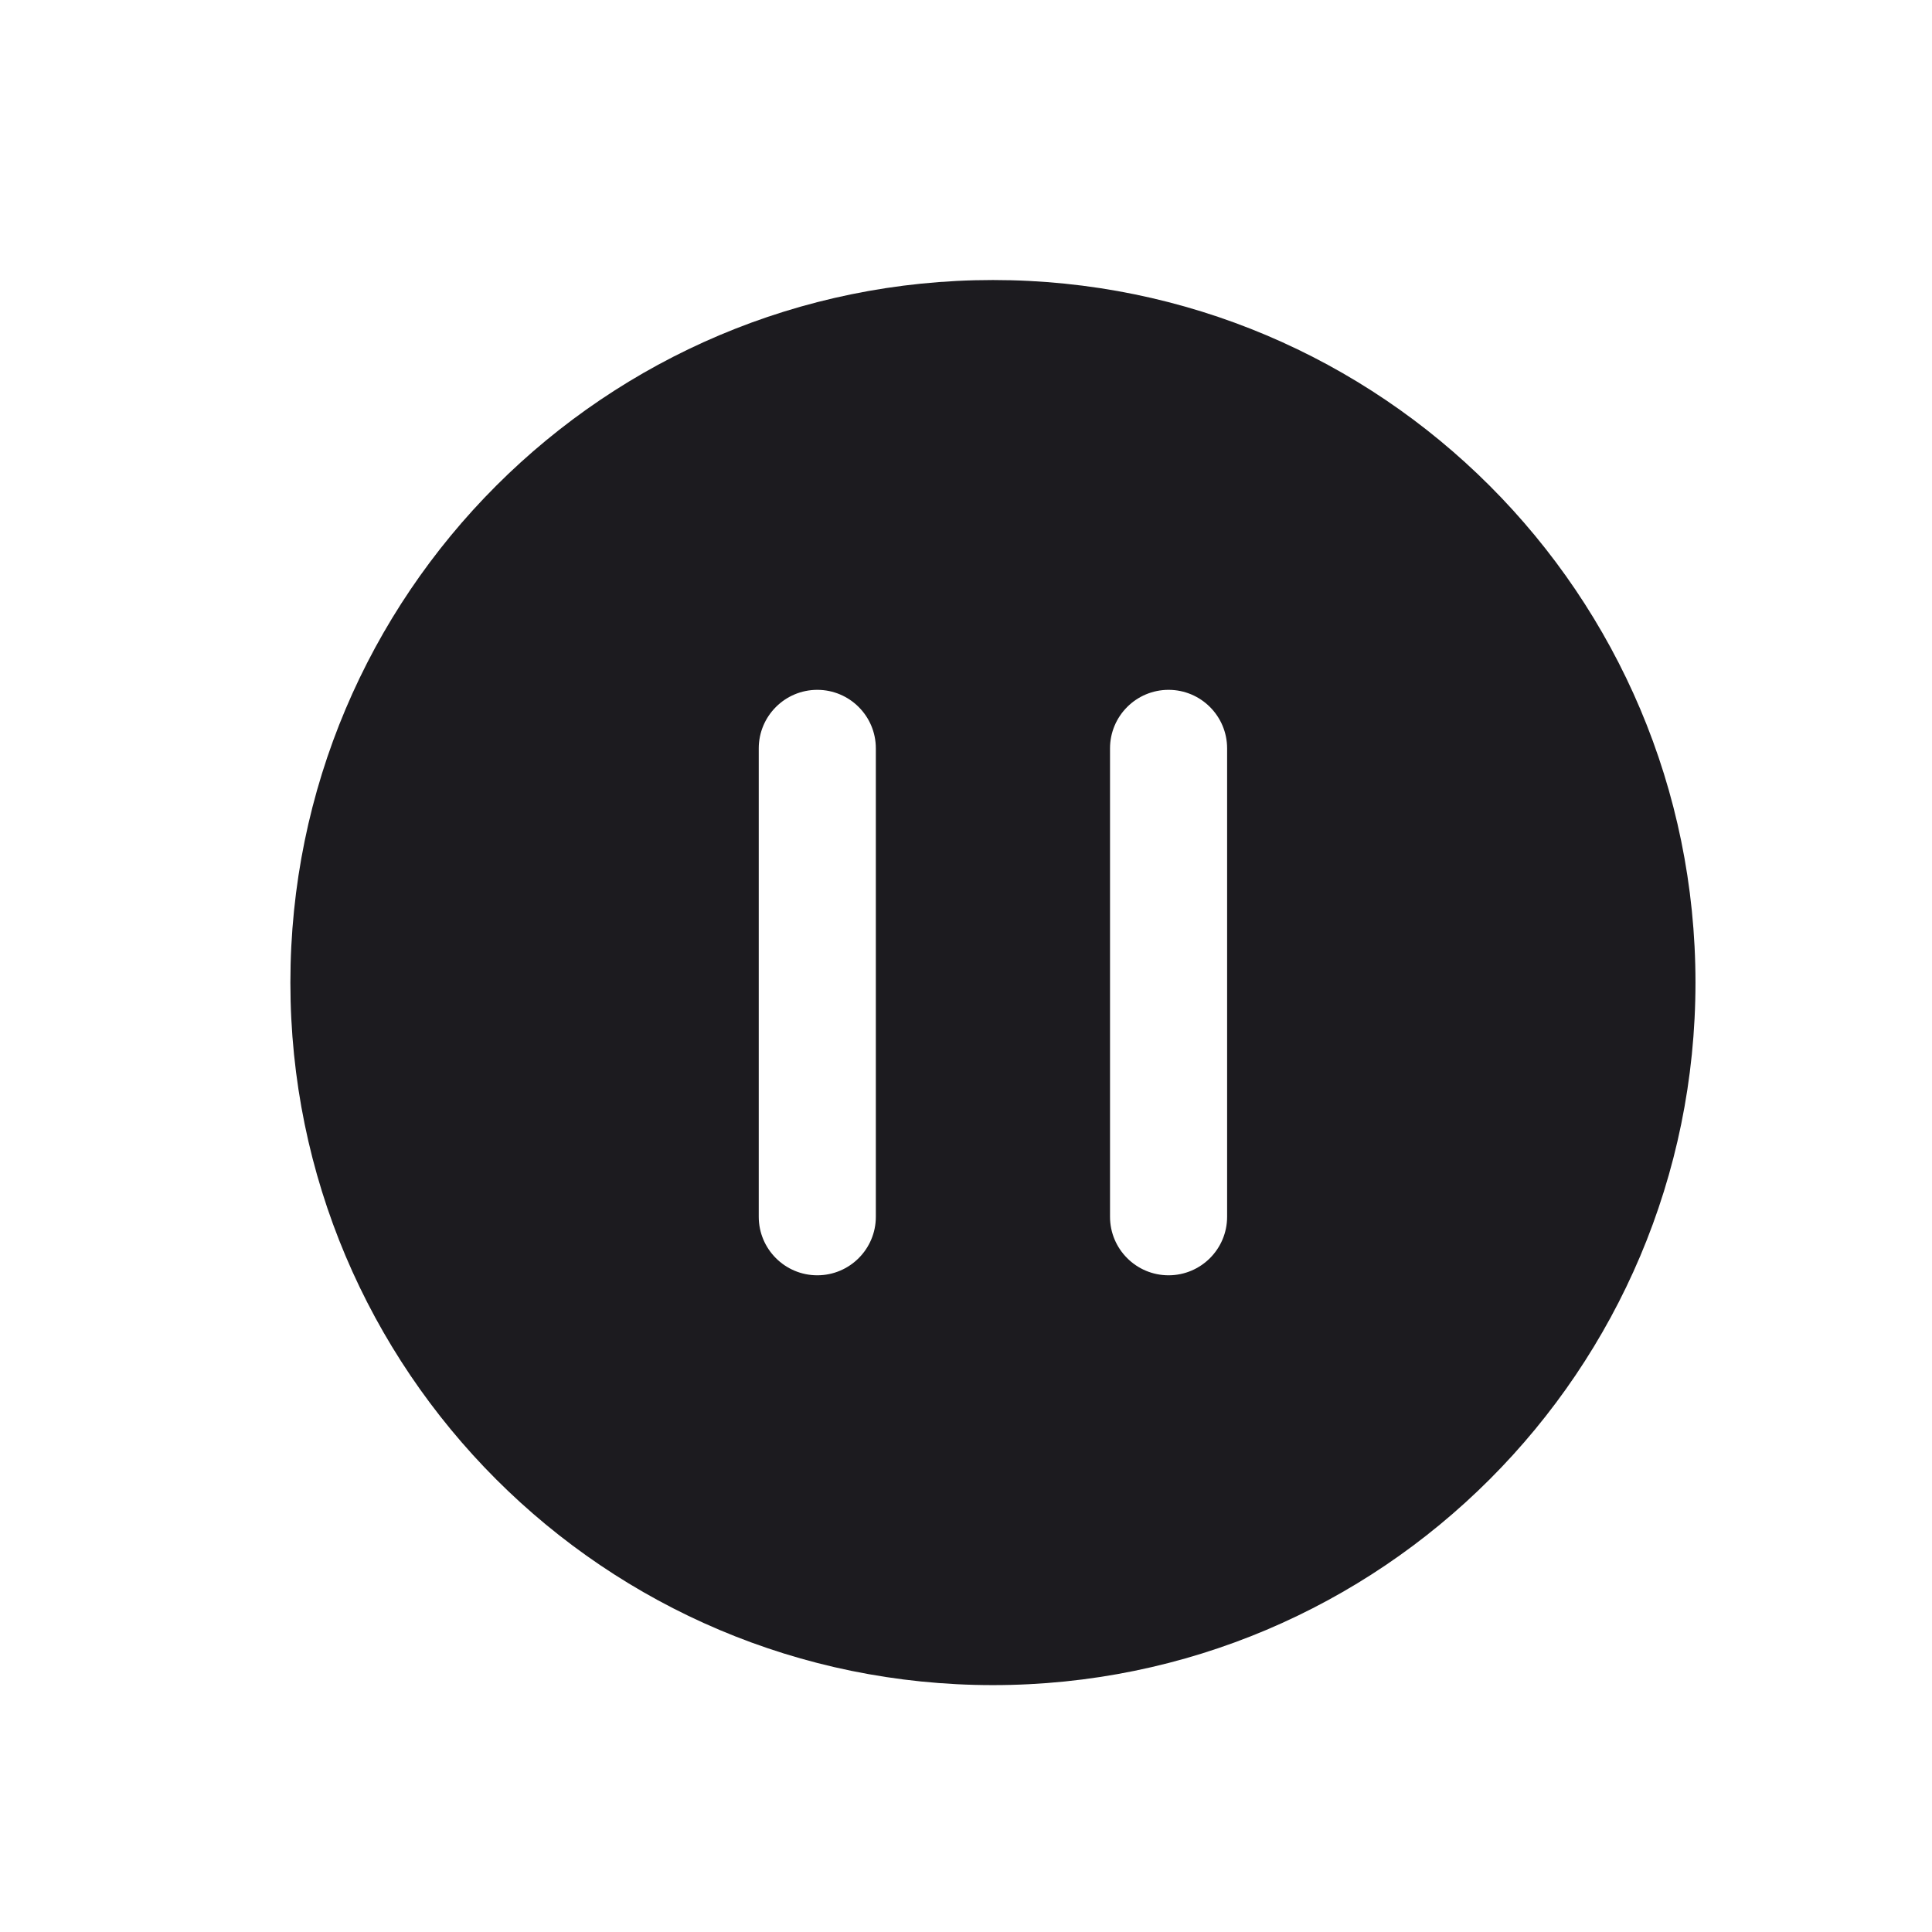 <svg width="33" height="33" viewBox="0 0 33 33" fill="none" xmlns="http://www.w3.org/2000/svg">
<path fill-rule="evenodd" clip-rule="evenodd" d="M28.96 16.783C28.96 23.41 23.587 28.783 16.96 28.783C10.332 28.783 4.96 23.41 4.96 16.783C4.96 10.155 10.332 4.783 16.96 4.783C23.587 4.783 28.96 10.155 28.96 16.783ZM13.96 11.783C14.512 11.783 14.96 12.231 14.96 12.783V20.783C14.96 21.335 14.512 21.783 13.96 21.783C13.408 21.783 12.96 21.335 12.96 20.783V12.783C12.96 12.231 13.408 11.783 13.96 11.783ZM19.96 11.783C20.512 11.783 20.96 12.231 20.96 12.783V20.783C20.96 21.335 20.512 21.783 19.96 21.783C19.408 21.783 18.96 21.335 18.96 20.783V12.783C18.96 12.231 19.408 11.783 19.96 11.783Z" fill="#1C1B1F"/>
</svg>
